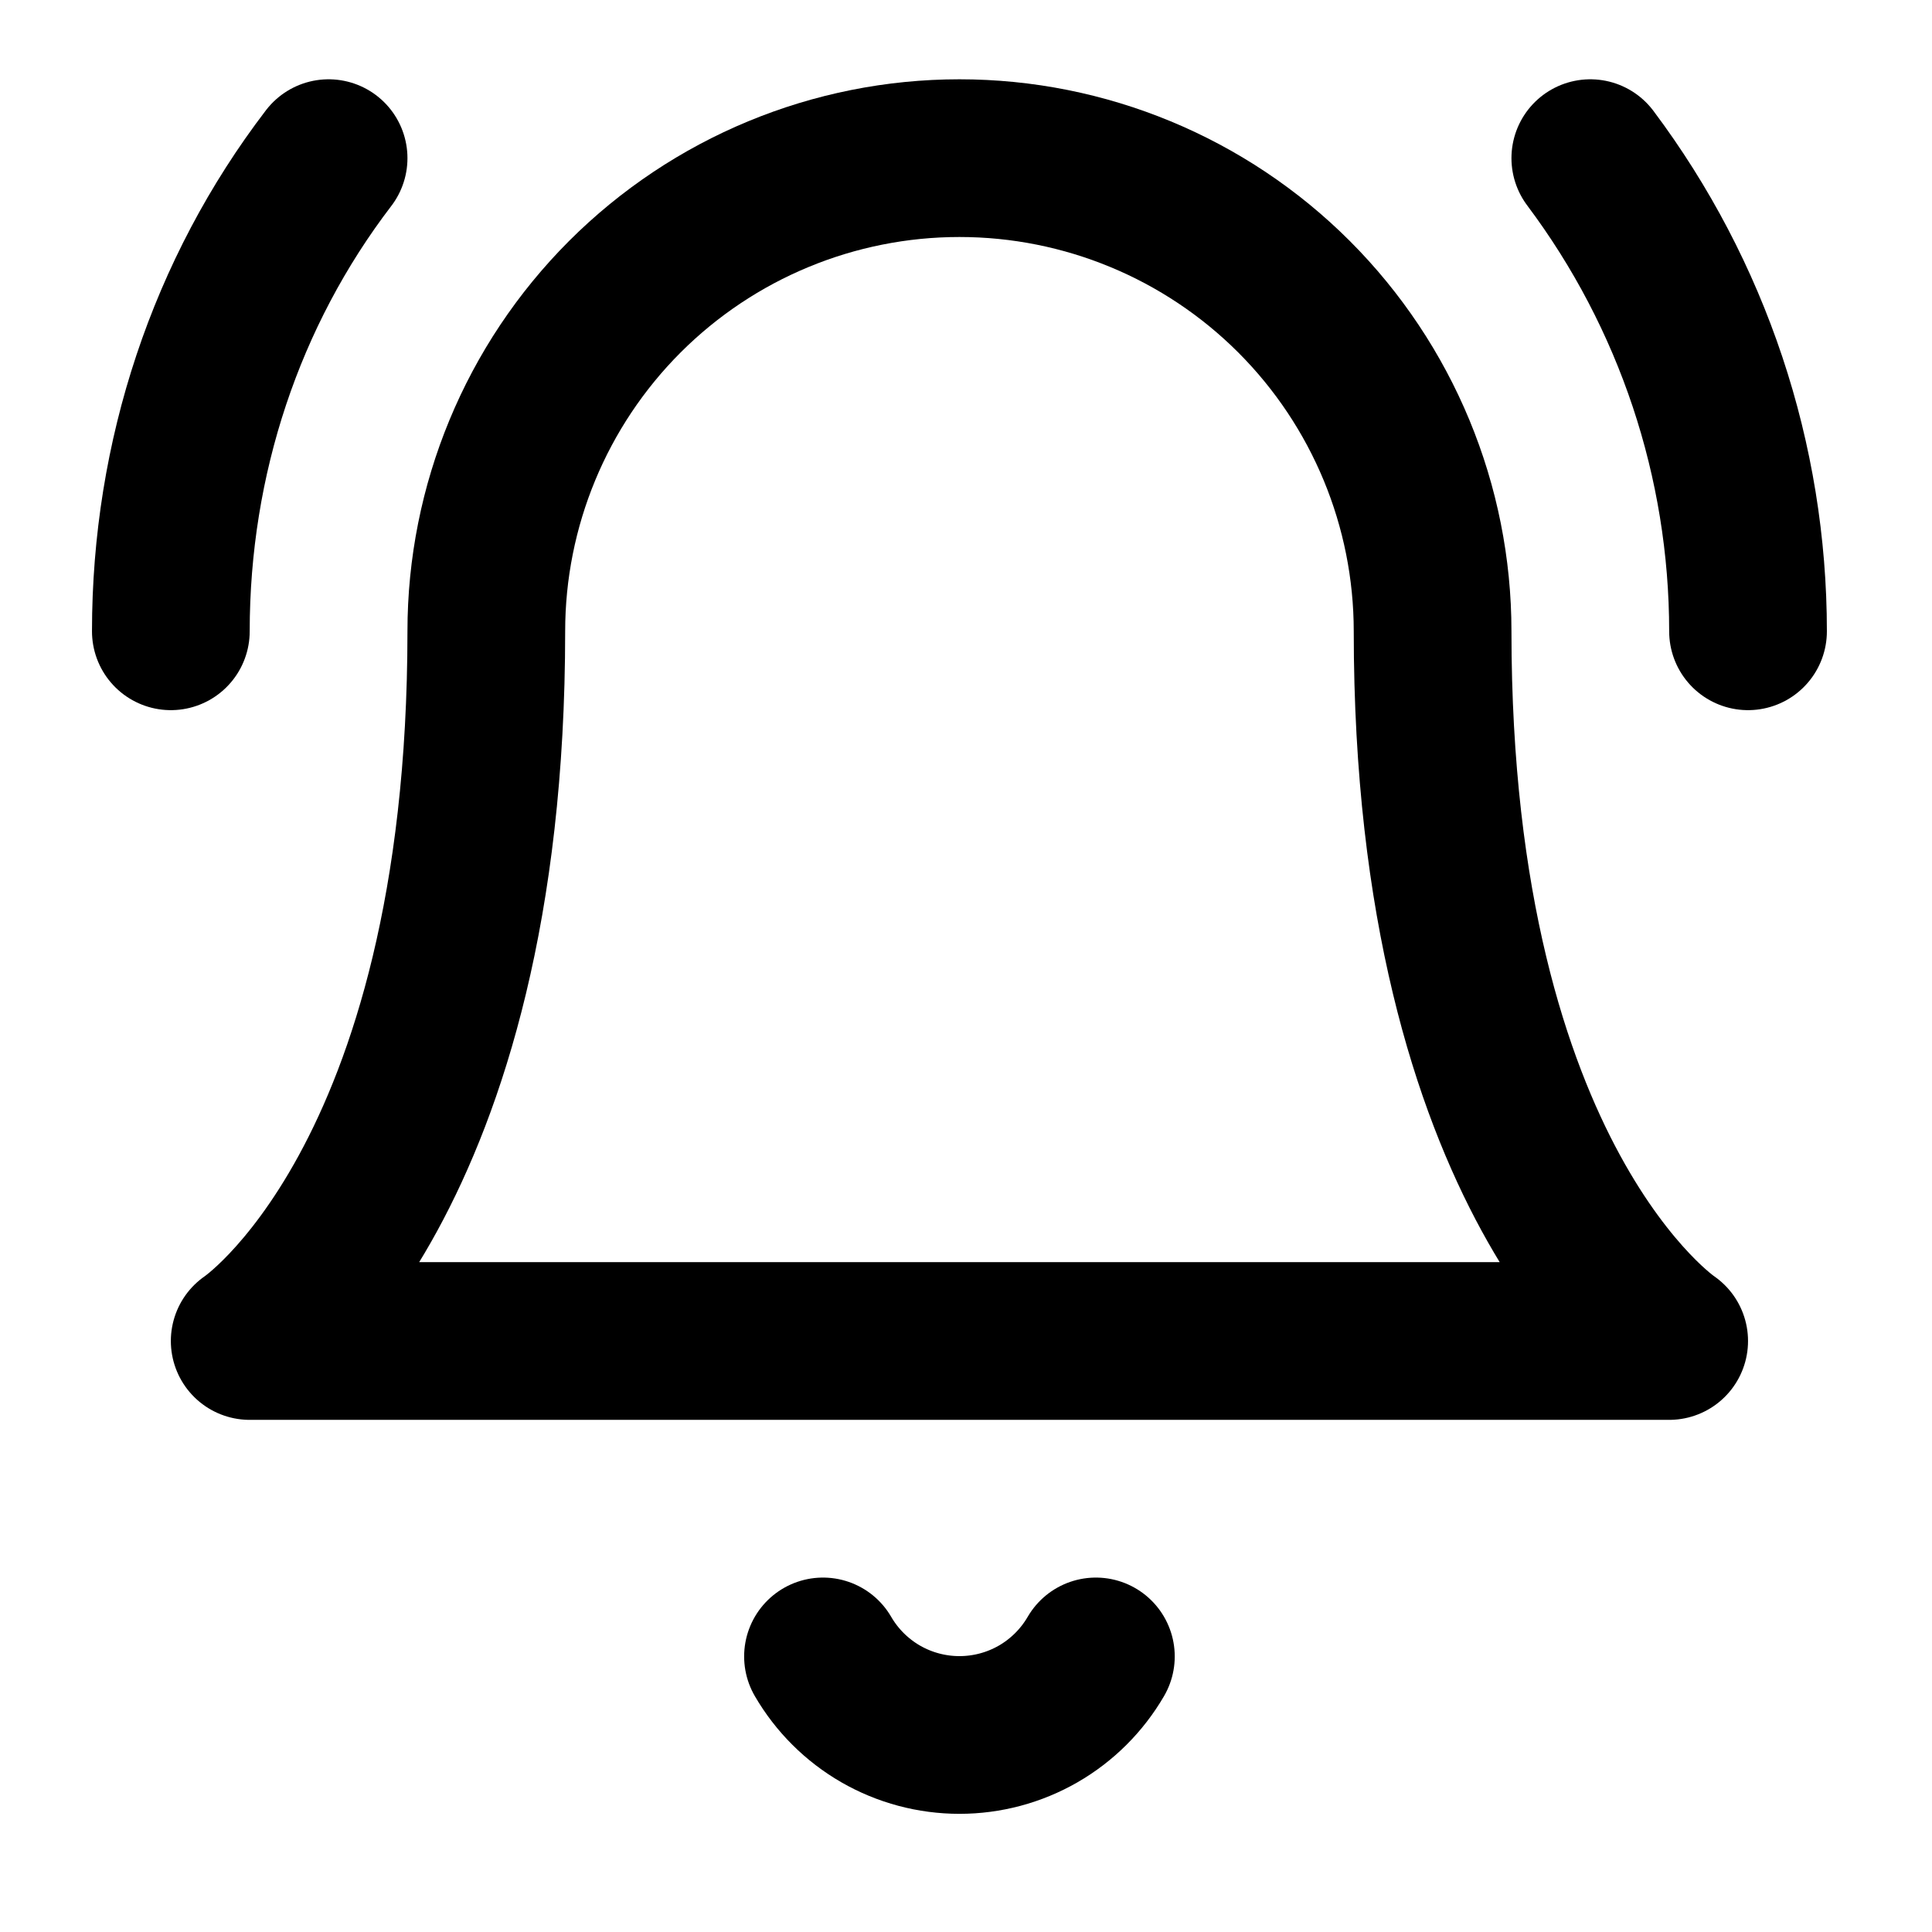 <svg width="49" height="49" viewBox="0 0 49 49" fill="none" xmlns="http://www.w3.org/2000/svg">
<path d="M36.334 16.011C36.334 12.828 35.069 9.776 32.819 7.525C30.568 5.275 27.516 4.011 24.334 4.011C21.151 4.011 18.099 5.275 15.848 7.525C13.598 9.776 12.334 12.828 12.334 16.011C12.334 30.011 6.333 34.011 6.333 34.011H42.334C42.334 34.011 36.334 30.011 36.334 16.011Z" stroke="{=$color}" stroke-width="4" stroke-linecap="round" stroke-linejoin="round"/>
<path d="M27.794 42.011C27.442 42.617 26.937 43.12 26.33 43.47C25.723 43.819 25.034 44.003 24.334 44.003C23.633 44.003 22.944 43.819 22.337 43.47C21.73 43.12 21.225 42.617 20.873 42.011" stroke="{=$color}" stroke-width="4" stroke-linecap="round" stroke-linejoin="round"/>
<path d="M4.333 16.011C4.333 11.611 5.734 7.41 8.334 4.011" stroke="{=$color}" stroke-width="4" stroke-linecap="round" stroke-linejoin="round"/>
<path d="M44.334 16.011C44.334 11.683 42.93 7.472 40.334 4.011" stroke="{=$color}" stroke-width="4" stroke-linecap="round" stroke-linejoin="round"/>
</svg>
